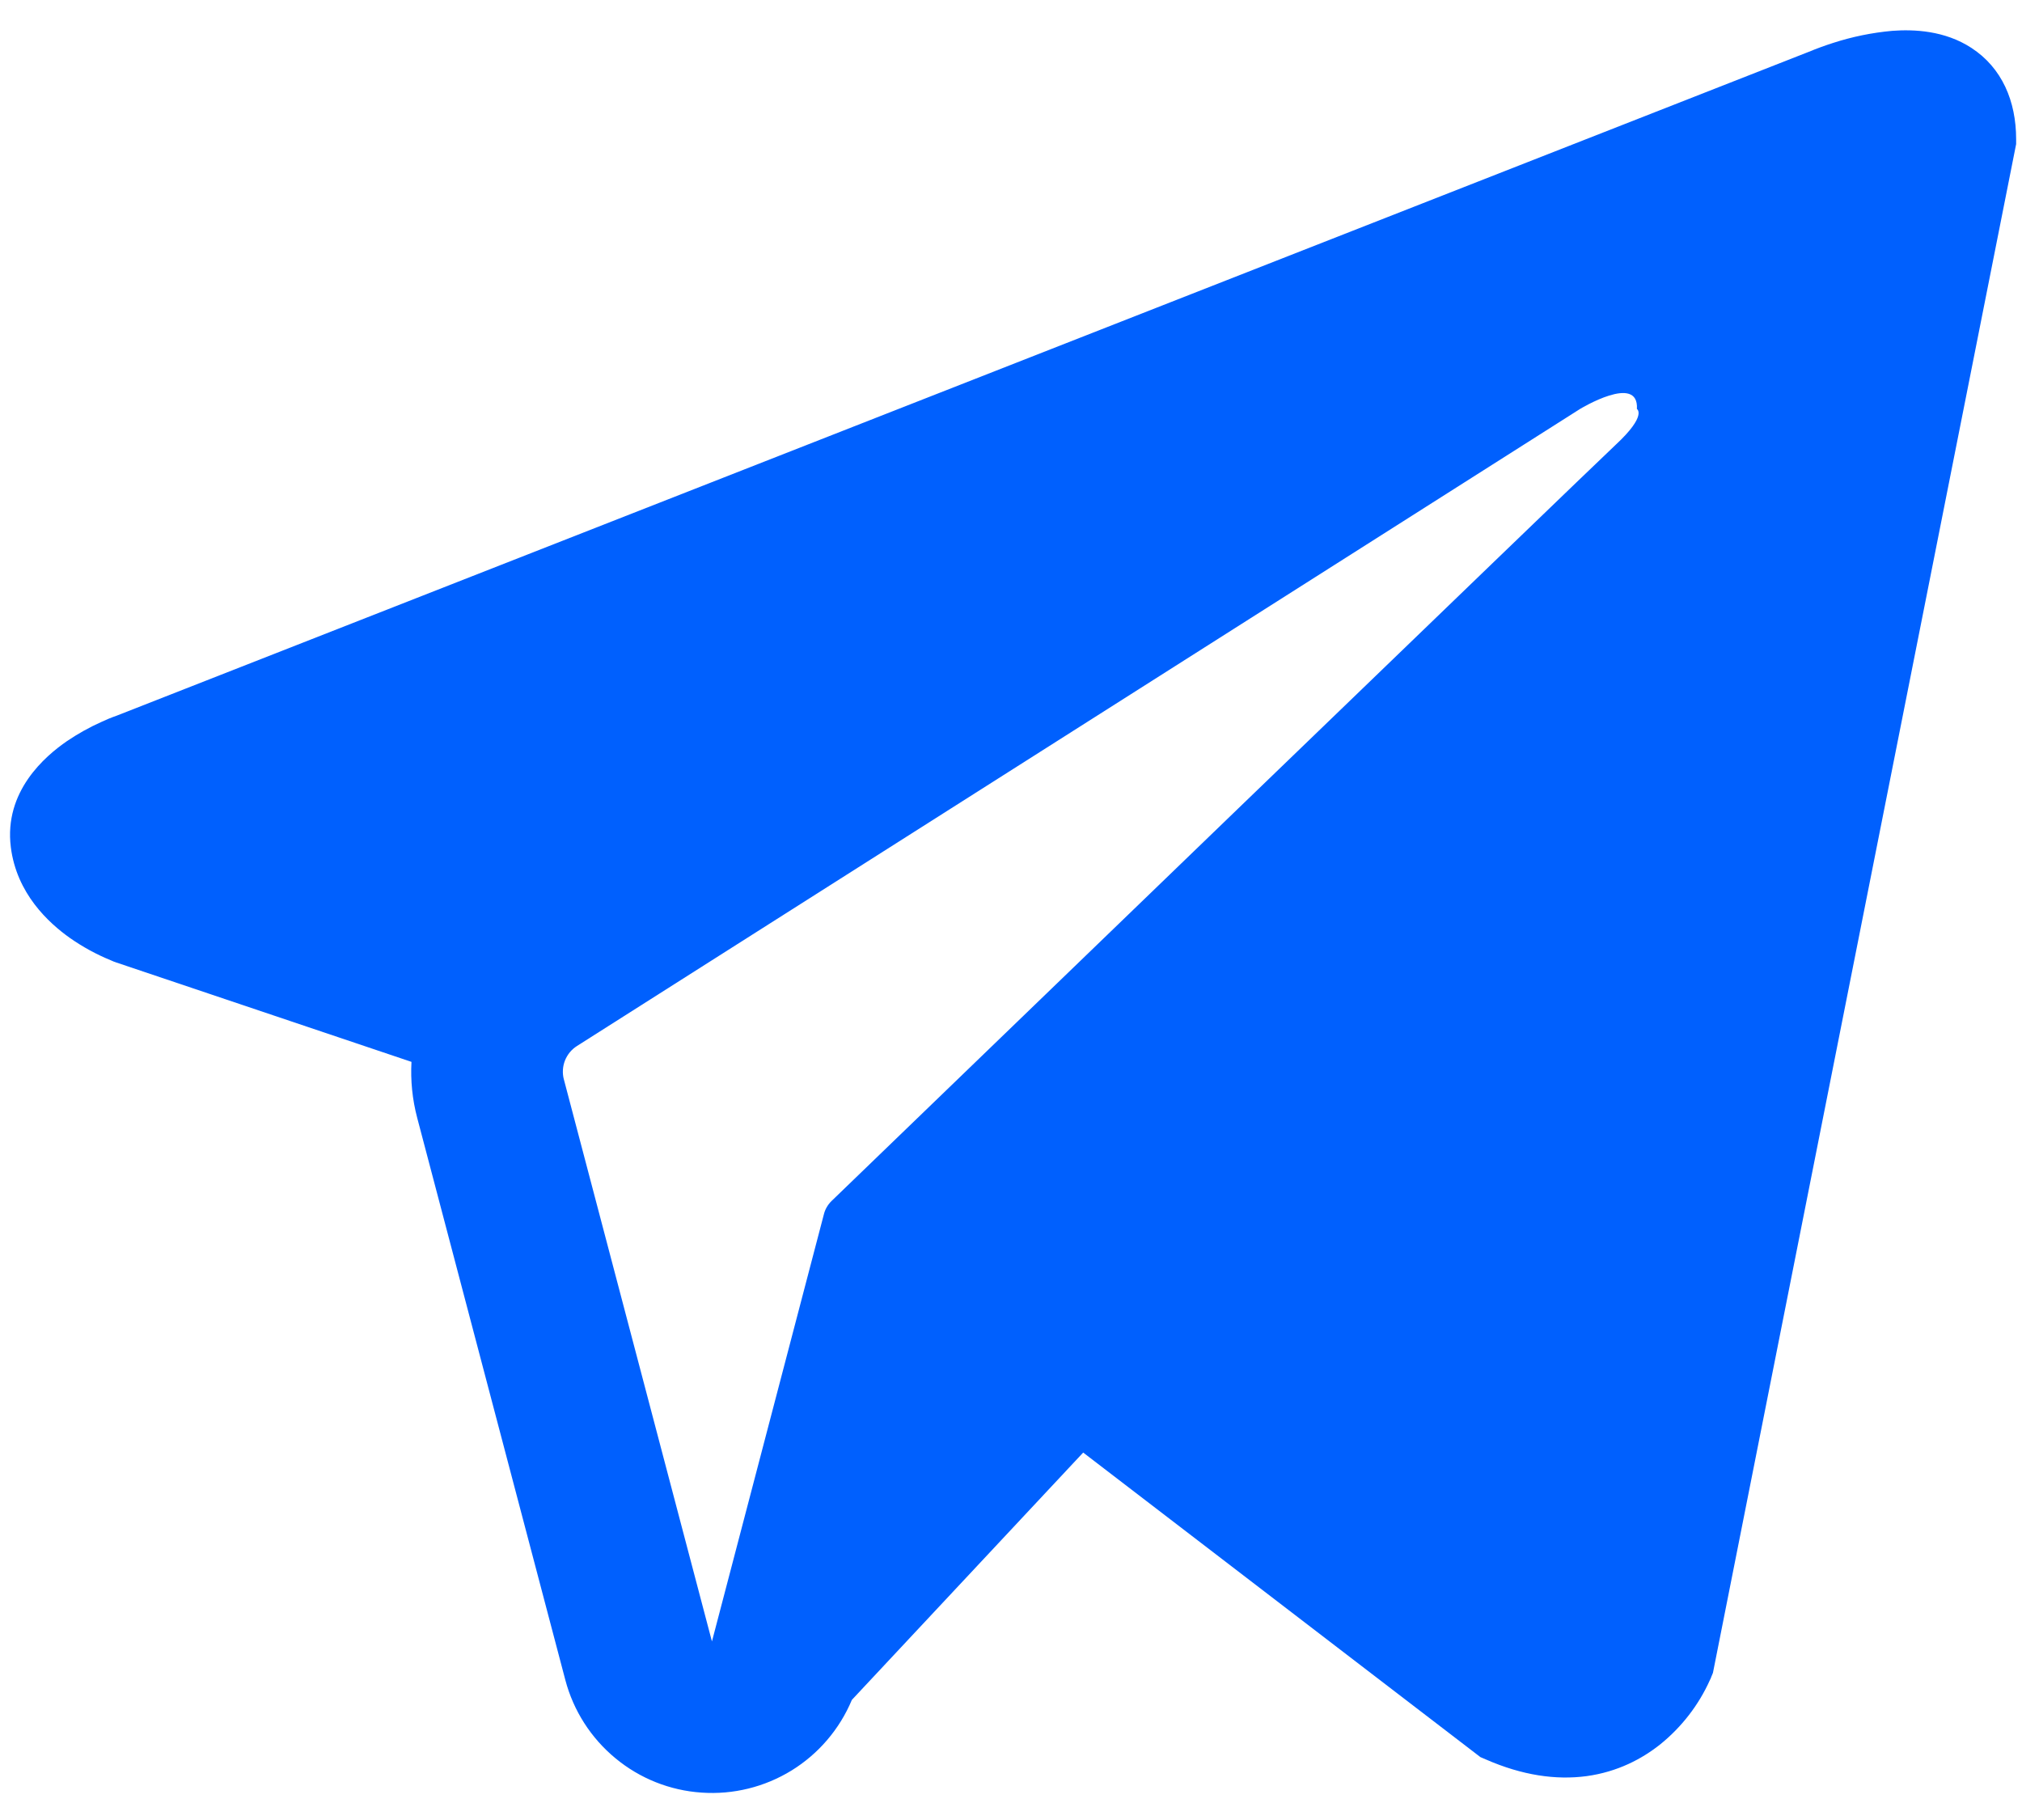 <svg width="20" height="18" viewBox="0 0 20 18" fill="none" xmlns="http://www.w3.org/2000/svg">
<g clip-path="url(#clip0_151_1024)">
<path fill-rule="evenodd" clip-rule="evenodd" d="M16.925 16.59V16.588L16.943 16.545L19.942 1.425V1.377C19.942 1 19.802 0.671 19.5 0.474C19.235 0.301 18.93 0.289 18.716 0.305C18.517 0.323 18.321 0.363 18.13 0.425C18.049 0.451 17.969 0.48 17.89 0.513L17.877 0.518L1.157 7.077L1.152 7.079C1.102 7.096 1.052 7.117 1.003 7.14C0.884 7.193 0.77 7.257 0.662 7.33C0.447 7.478 0.038 7.826 0.107 8.378C0.164 8.836 0.479 9.126 0.692 9.277C0.818 9.365 0.953 9.439 1.095 9.497L1.127 9.511L1.137 9.514L1.144 9.517L4.07 10.502C4.06 10.685 4.078 10.872 4.127 11.057L5.592 16.616C5.672 16.919 5.845 17.189 6.087 17.389C6.328 17.589 6.626 17.708 6.939 17.729C7.252 17.751 7.563 17.674 7.83 17.51C8.097 17.345 8.305 17.101 8.426 16.812L10.714 14.366L14.643 17.378L14.699 17.402C15.056 17.558 15.389 17.607 15.694 17.566C15.999 17.524 16.241 17.396 16.423 17.251C16.634 17.08 16.802 16.863 16.913 16.616L16.921 16.599L16.924 16.593L16.925 16.59ZM5.577 10.675C5.561 10.613 5.565 10.548 5.588 10.489C5.612 10.429 5.653 10.379 5.707 10.345L15.628 4.045C15.628 4.045 16.212 3.69 16.191 4.045C16.191 4.045 16.295 4.107 15.982 4.398C15.686 4.675 8.911 11.216 8.225 11.878C8.187 11.915 8.16 11.962 8.148 12.014L7.042 16.234L5.577 10.674V10.675Z" fill="#0060FE"/>
</g>
<defs>
<clipPath id="clip0_151_1024">
<rect width="20" height="18" fill="white"/>
</clipPath>
</defs>
</svg>
